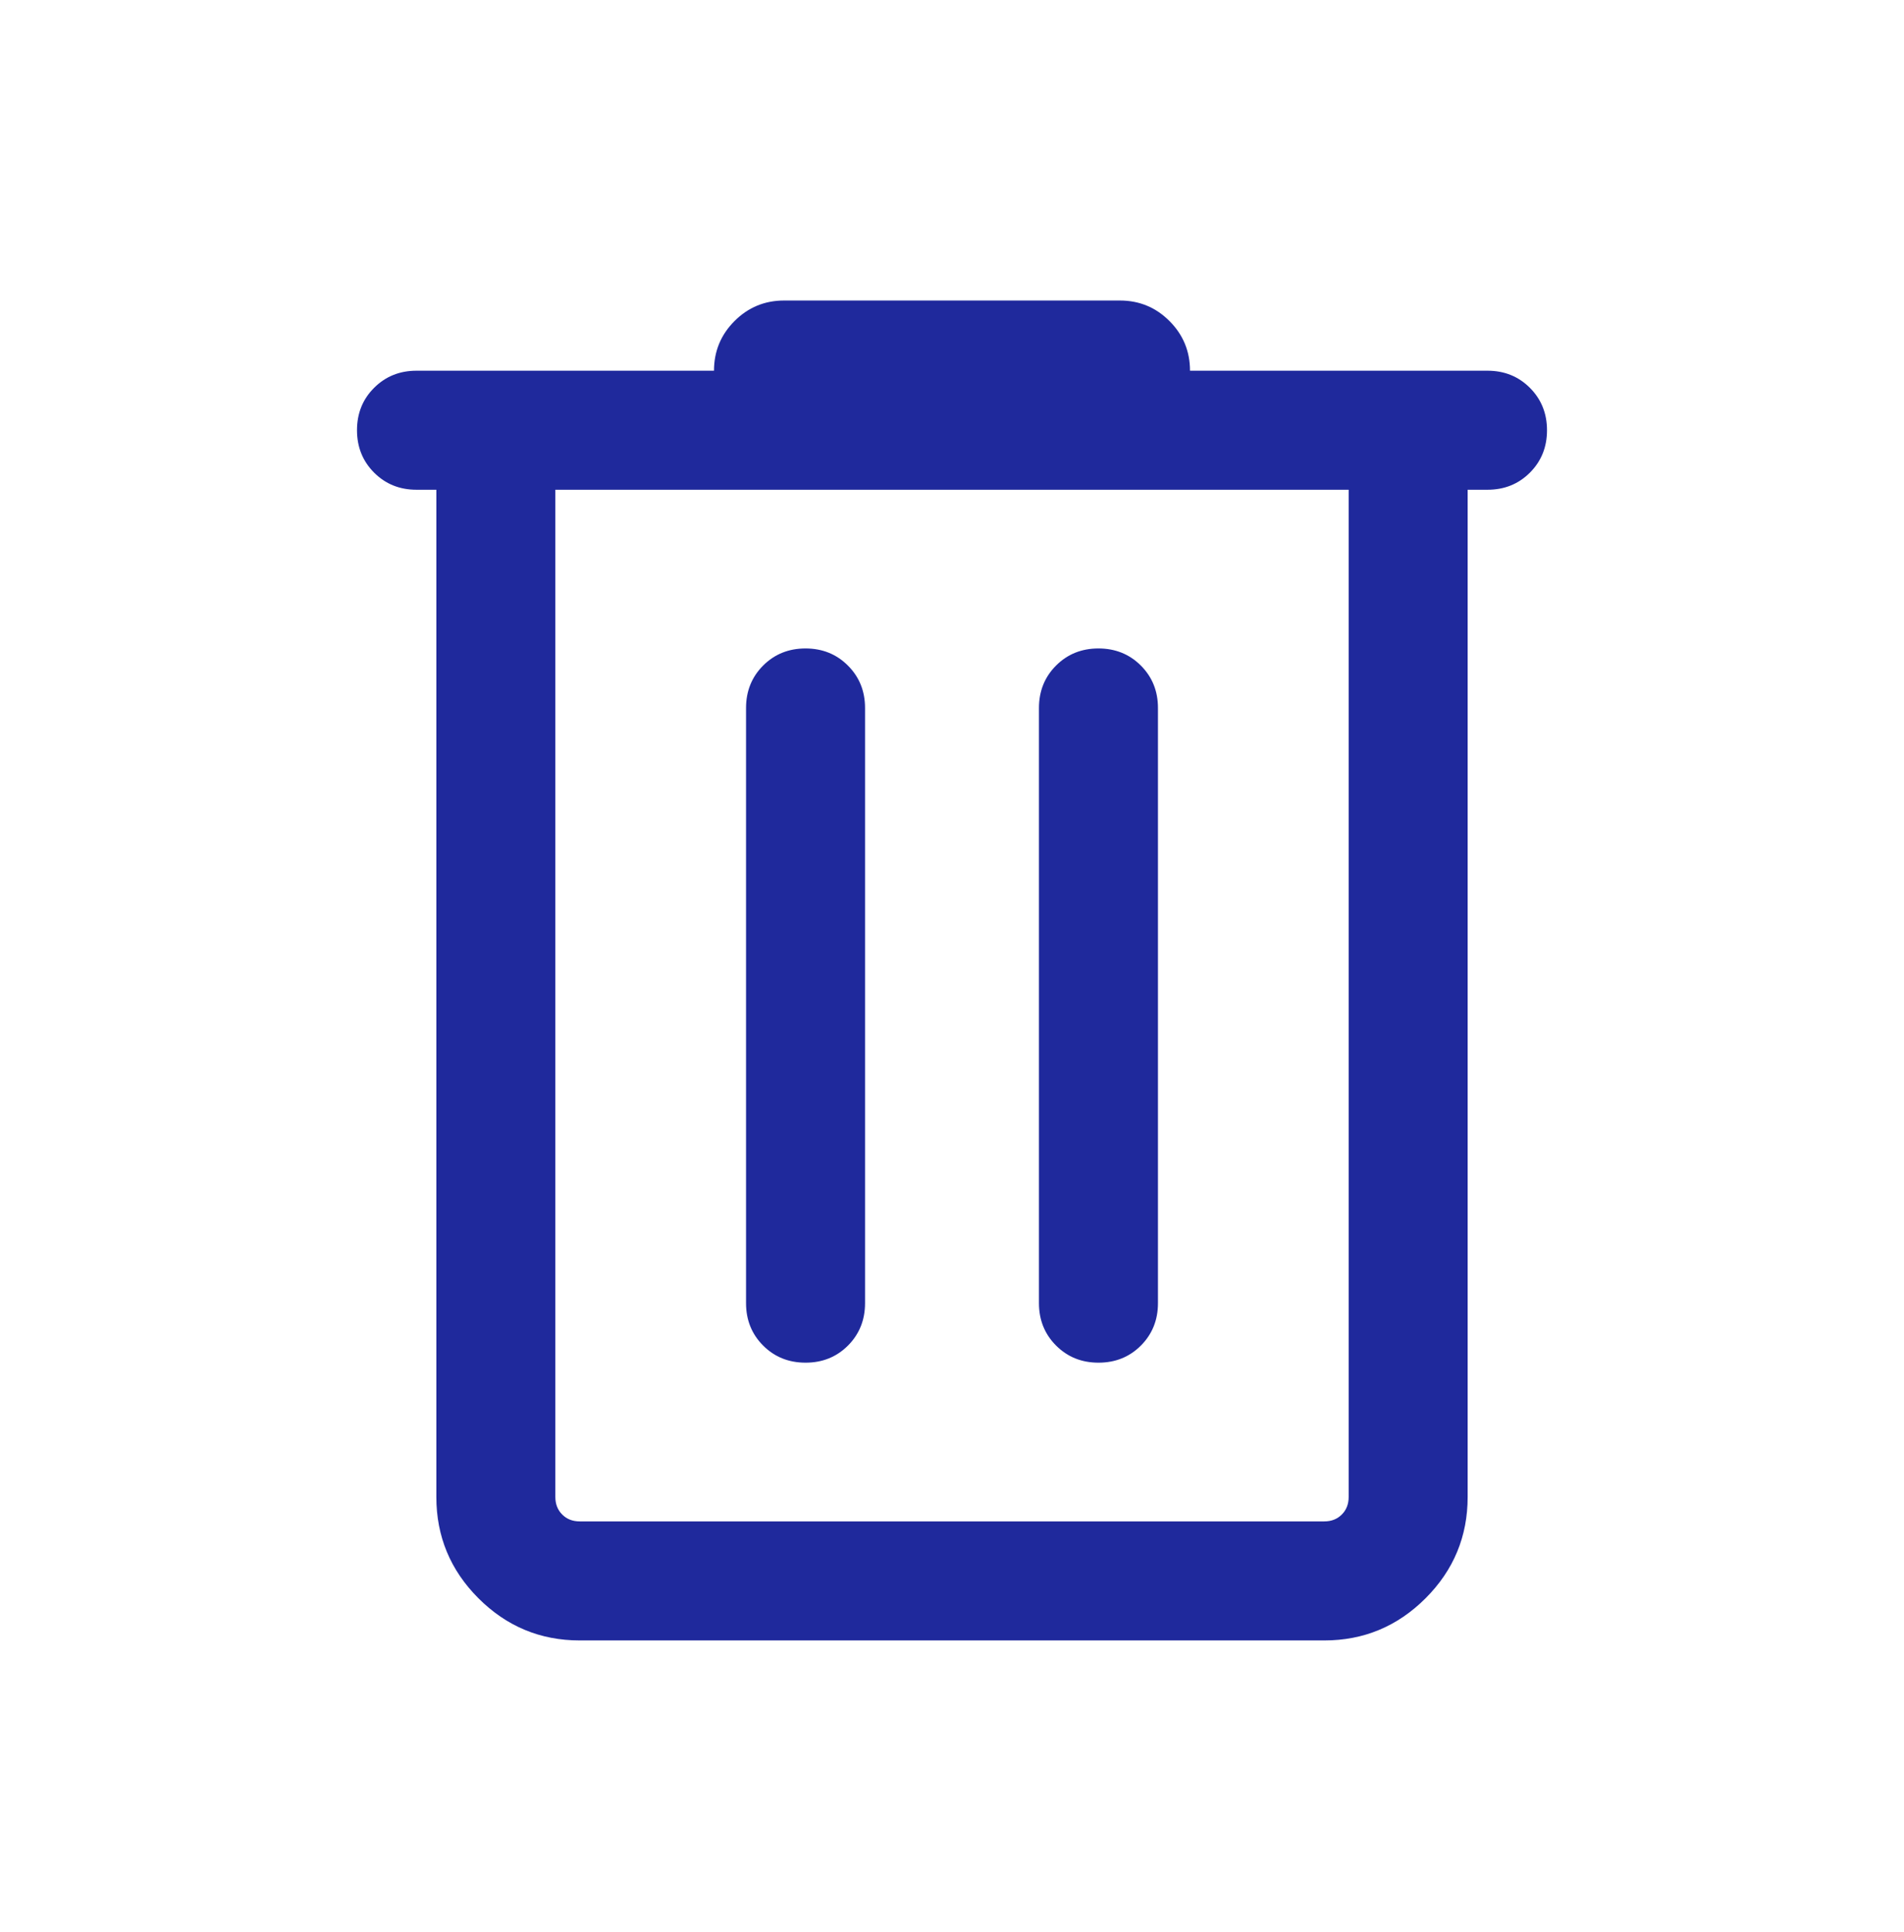 <svg width="70" height="71" viewBox="0 0 70 71" fill="none" xmlns="http://www.w3.org/2000/svg">
<g id="delete">
<mask id="mask0_167_76" style="mask-type:alpha" maskUnits="userSpaceOnUse" x="0" y="0" width="70" height="71">
<rect id="Bounding box" y="0.5" width="70" height="70" fill="#D9D9D9"/>
</mask>
<g mask="url(#mask0_167_76)">
<path id="delete_2" d="M21.314 60.292C19.864 60.292 18.623 59.775 17.59 58.743C16.558 57.71 16.042 56.469 16.042 55.019V18H15.312C14.693 18 14.173 17.79 13.754 17.371C13.335 16.951 13.125 16.432 13.125 15.812C13.125 15.191 13.335 14.672 13.754 14.254C14.173 13.835 14.693 13.625 15.312 13.625H26.25C26.25 12.911 26.502 12.302 27.005 11.799C27.507 11.296 28.116 11.045 28.83 11.045H41.17C41.884 11.045 42.493 11.296 42.995 11.799C43.498 12.302 43.75 12.911 43.75 13.625H54.688C55.307 13.625 55.827 13.835 56.246 14.254C56.665 14.674 56.875 15.194 56.875 15.813C56.875 16.433 56.665 16.953 56.246 17.372C55.827 17.791 55.307 18 54.688 18H53.958V55.019C53.958 56.469 53.442 57.71 52.41 58.743C51.377 59.775 50.136 60.292 48.686 60.292H21.314ZM49.583 18H20.417V55.019C20.417 55.281 20.501 55.496 20.669 55.664C20.837 55.833 21.052 55.917 21.314 55.917H48.686C48.948 55.917 49.163 55.833 49.331 55.664C49.499 55.496 49.583 55.281 49.583 55.019V18ZM29.617 50.083C30.236 50.083 30.756 49.874 31.175 49.455C31.593 49.035 31.803 48.516 31.803 47.896V26.021C31.803 25.401 31.593 24.881 31.173 24.462C30.754 24.043 30.235 23.833 29.614 23.833C28.995 23.833 28.475 24.043 28.056 24.462C27.638 24.881 27.428 25.401 27.428 26.021V47.896C27.428 48.516 27.638 49.035 28.057 49.455C28.476 49.874 28.996 50.083 29.617 50.083ZM40.386 50.083C41.005 50.083 41.525 49.874 41.944 49.455C42.362 49.035 42.572 48.516 42.572 47.896V26.021C42.572 25.401 42.362 24.881 41.943 24.462C41.524 24.043 41.004 23.833 40.383 23.833C39.764 23.833 39.244 24.043 38.825 24.462C38.407 24.881 38.197 25.401 38.197 26.021V47.896C38.197 48.516 38.407 49.035 38.827 49.455C39.246 49.874 39.765 50.083 40.386 50.083Z" fill="#1F299C"/>
</g>
</g>
</svg>
